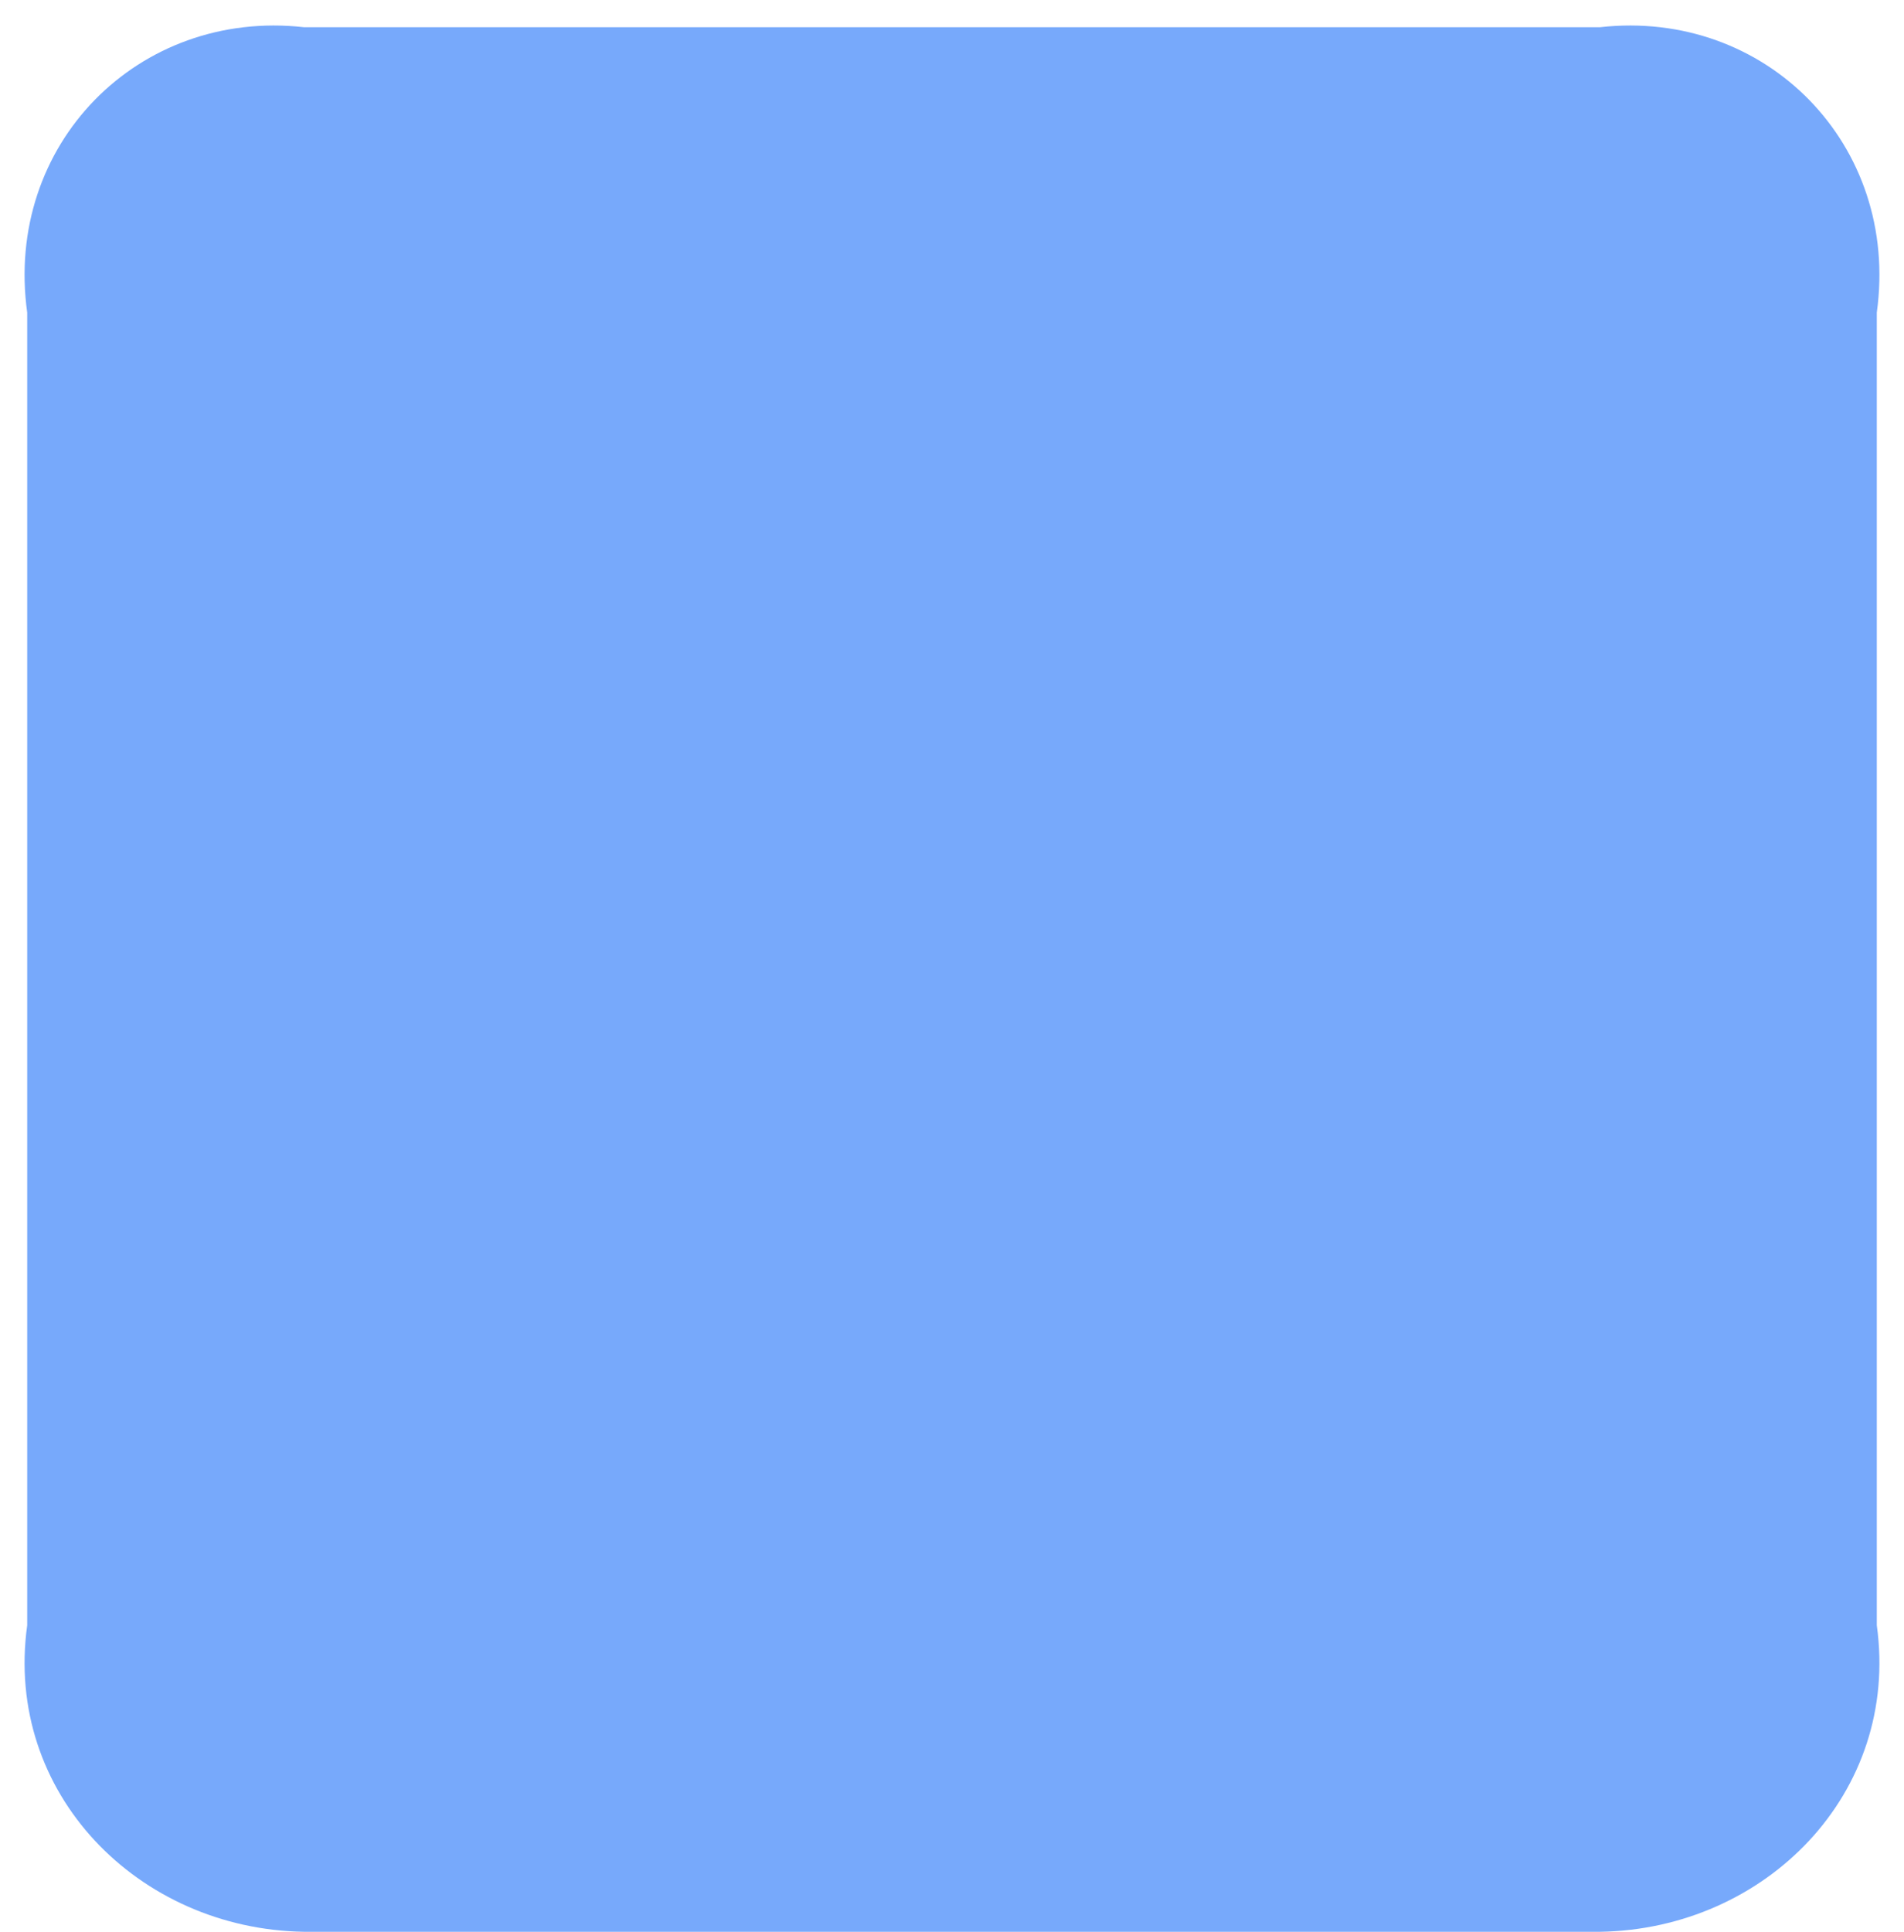 ﻿<?xml version="1.0" encoding="utf-8"?>
<svg version="1.1" xmlns:xlink="http://www.w3.org/1999/xlink" width="70px" height="71px" xmlns="http://www.w3.org/2000/svg">
  <g transform="matrix(1 0 0 1 -270 -298 )">
    <path d="M 69 11.487  L 69 59.736  C 69.855 65.904  64.917 70.904  58.825 71  L 11.174 71  C 5.083 70.904  0.145 65.904  1 59.736  L 1 11.487  C 0.145 5.319  5.083 0.319  11.174 1  L 58.825 1  C 64.916 0.319  69.855 5.319  69 11.487  Z " fill-rule="nonzero" fill="#77a9fb" stroke="none" transform="matrix(1 0 0 1 270 298 )" />
  </g>
</svg>